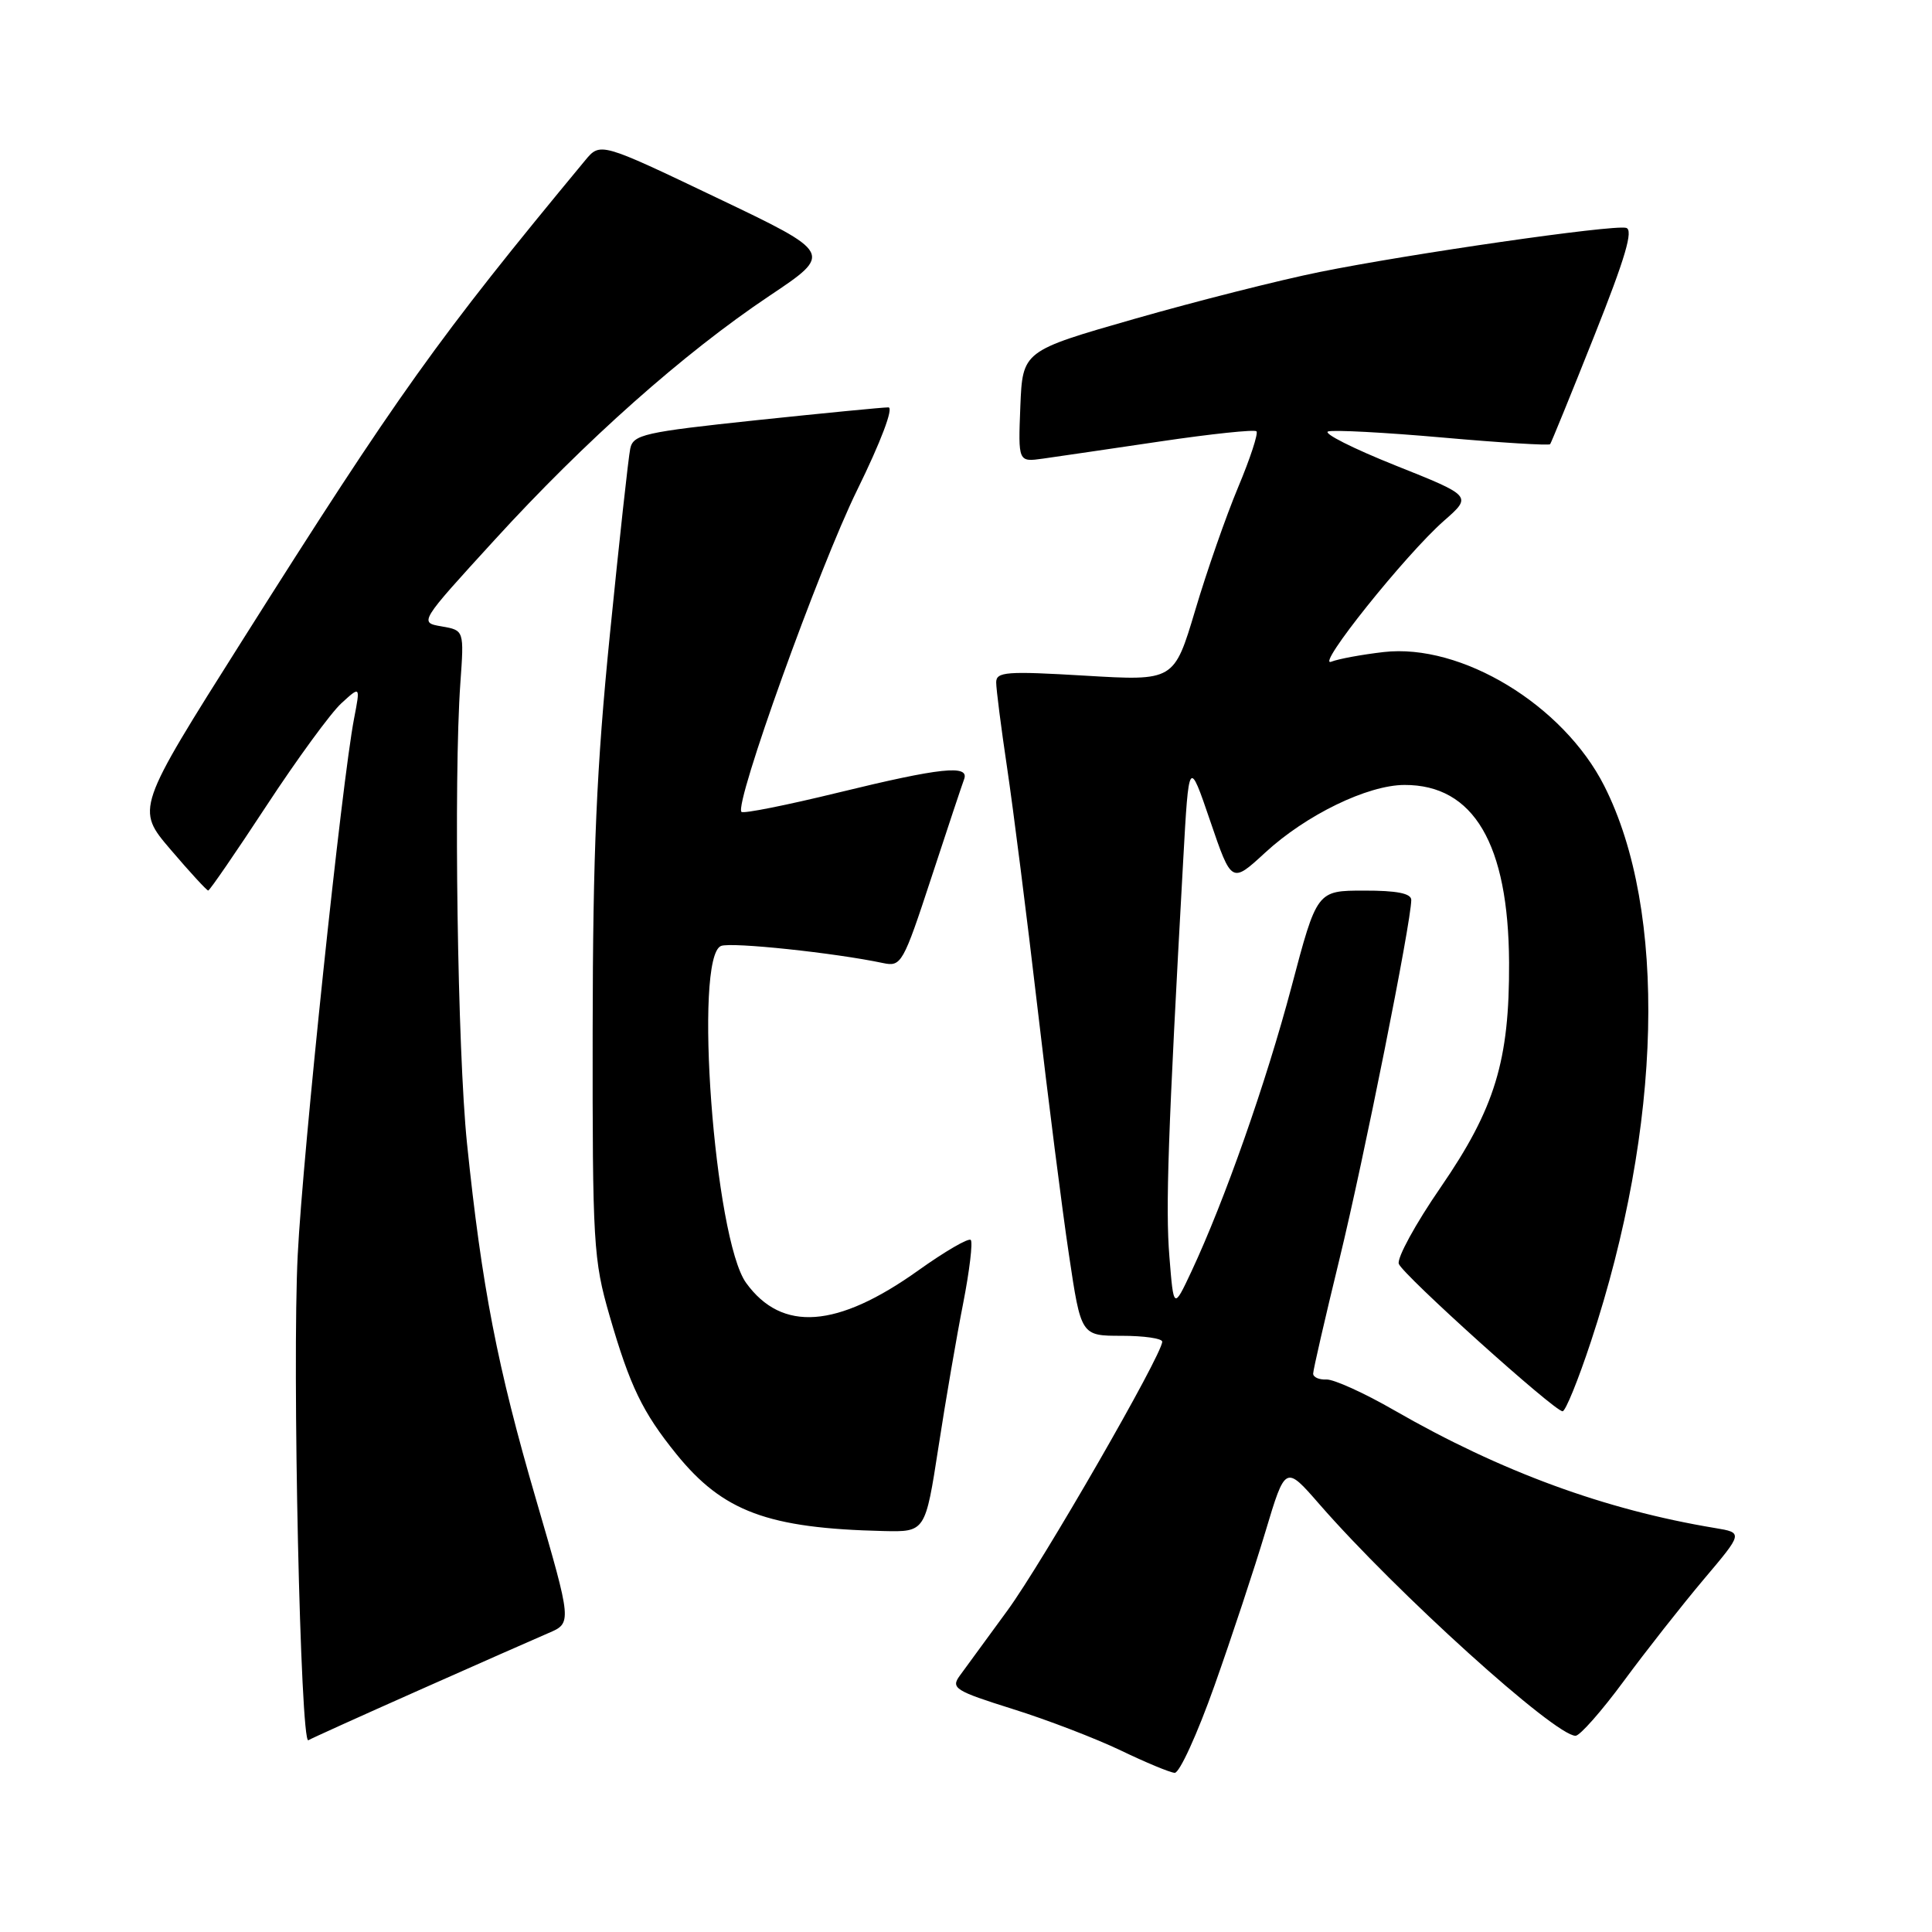<?xml version="1.0" encoding="UTF-8" standalone="no"?>
<!DOCTYPE svg PUBLIC "-//W3C//DTD SVG 1.1//EN" "http://www.w3.org/Graphics/SVG/1.1/DTD/svg11.dtd" >
<svg xmlns="http://www.w3.org/2000/svg" xmlns:xlink="http://www.w3.org/1999/xlink" version="1.1" viewBox="0 0 256 256">
 <g >
 <path fill="currentColor"
d=" M 160.92 223.37 C 163.19 216.98 166.23 207.78 167.68 202.94 C 170.32 194.14 170.32 194.14 174.83 199.32 C 185.01 211.00 206.02 230.00 208.77 230.00 C 209.34 230.00 212.22 226.74 215.16 222.75 C 218.09 218.77 222.86 212.71 225.74 209.29 C 230.98 203.09 230.98 203.09 227.24 202.47 C 212.66 200.05 198.91 195.01 184.78 186.89 C 180.78 184.58 176.71 182.74 175.75 182.79 C 174.79 182.84 174.00 182.49 174.00 182.01 C 174.00 181.53 175.57 174.70 177.49 166.82 C 180.70 153.66 186.99 122.19 187.00 119.25 C 187.00 118.38 185.09 118.00 180.75 118.01 C 174.50 118.01 174.50 118.01 171.13 130.76 C 167.75 143.50 162.27 159.08 157.86 168.50 C 155.51 173.50 155.51 173.50 154.95 166.50 C 154.43 160.05 154.76 150.36 156.78 114.00 C 157.53 100.50 157.53 100.50 160.36 108.79 C 163.19 117.08 163.19 117.08 167.65 112.97 C 173.06 107.98 181.22 104.02 186.10 104.01 C 195.27 103.98 199.88 111.82 199.96 127.54 C 200.02 140.54 198.10 146.84 190.90 157.32 C 187.56 162.16 185.07 166.73 185.35 167.47 C 185.93 168.97 205.96 187.00 207.05 187.00 C 207.44 187.00 209.13 182.84 210.81 177.75 C 220.27 149.15 220.95 120.68 212.57 104.13 C 207.14 93.41 193.63 85.22 183.34 86.40 C 180.49 86.73 177.37 87.30 176.40 87.68 C 174.21 88.52 186.24 73.48 191.34 69.00 C 195.07 65.73 195.07 65.73 184.89 61.67 C 179.29 59.43 175.28 57.41 175.98 57.17 C 176.68 56.94 183.53 57.30 191.19 57.98 C 198.85 58.66 205.24 59.05 205.40 58.86 C 205.55 58.66 208.19 52.20 211.25 44.50 C 215.38 34.13 216.47 30.42 215.46 30.19 C 213.61 29.76 186.79 33.63 174.87 36.04 C 169.57 37.11 158.55 39.90 150.37 42.24 C 135.50 46.50 135.50 46.50 135.20 53.86 C 134.91 61.23 134.91 61.23 138.20 60.77 C 140.02 60.51 147.02 59.49 153.76 58.49 C 160.50 57.49 166.23 56.89 166.49 57.15 C 166.75 57.41 165.66 60.75 164.06 64.56 C 162.46 68.38 159.90 75.71 158.37 80.87 C 155.57 90.23 155.57 90.23 143.79 89.53 C 133.37 88.91 132.00 89.01 132.00 90.42 C 132.00 91.30 132.65 96.40 133.45 101.76 C 134.25 107.12 136.06 121.40 137.47 133.50 C 138.88 145.60 140.75 160.34 141.64 166.25 C 143.24 177.00 143.24 177.00 148.62 177.00 C 151.58 177.00 154.00 177.35 154.00 177.78 C 154.00 179.50 138.16 207.01 133.49 213.40 C 130.75 217.16 127.91 221.04 127.18 222.03 C 125.97 223.69 126.52 224.04 134.18 226.45 C 138.76 227.88 145.20 230.36 148.50 231.94 C 151.80 233.53 155.02 234.87 155.65 234.91 C 156.28 234.96 158.65 229.77 160.92 223.37 Z  M 55.50 223.97 C 63.20 220.55 70.92 217.14 72.65 216.40 C 75.80 215.06 75.80 215.06 71.03 198.69 C 65.90 181.13 63.84 170.49 61.88 151.50 C 60.62 139.27 60.10 103.15 61.00 90.51 C 61.50 83.52 61.50 83.52 58.52 83.00 C 55.53 82.49 55.53 82.49 65.52 71.56 C 77.57 58.36 90.57 46.82 101.94 39.21 C 110.39 33.56 110.39 33.56 94.97 26.20 C 79.54 18.83 79.54 18.83 77.52 21.27 C 57.96 44.89 52.80 52.11 32.12 84.84 C 18.00 107.19 18.00 107.19 22.62 112.59 C 25.16 115.57 27.40 118.00 27.59 118.00 C 27.78 118.00 31.26 112.94 35.32 106.75 C 39.38 100.56 43.84 94.46 45.23 93.19 C 47.75 90.88 47.75 90.88 46.92 95.19 C 45.29 103.63 40.13 152.73 39.45 166.27 C 38.70 181.08 39.81 231.24 40.86 230.59 C 41.21 230.37 47.80 227.39 55.50 223.97 Z  M 124.35 191.75 C 125.30 185.56 126.78 176.97 127.63 172.67 C 128.47 168.36 128.92 164.59 128.63 164.30 C 128.33 164.00 125.21 165.82 121.69 168.33 C 110.93 176.01 103.61 176.54 98.87 170.00 C 94.65 164.20 91.87 126.75 95.55 125.34 C 96.93 124.81 110.58 126.25 117.01 127.61 C 119.42 128.12 119.67 127.69 123.40 116.32 C 125.53 109.82 127.49 103.94 127.75 103.25 C 128.48 101.30 124.63 101.71 111.08 105.02 C 104.28 106.68 98.50 107.84 98.25 107.58 C 97.25 106.59 108.52 75.23 113.58 64.93 C 116.72 58.54 118.44 53.99 117.72 53.98 C 117.05 53.97 109.17 54.74 100.22 55.68 C 85.33 57.26 83.90 57.58 83.51 59.45 C 83.27 60.58 82.06 71.62 80.82 84.00 C 79.04 101.73 78.56 112.85 78.53 136.50 C 78.50 164.78 78.63 166.95 80.77 174.34 C 83.48 183.70 85.14 187.13 89.62 192.67 C 95.80 200.30 101.74 202.51 117.06 202.87 C 122.61 203.00 122.61 203.00 124.35 191.75 Z "/>
</g>
</svg>